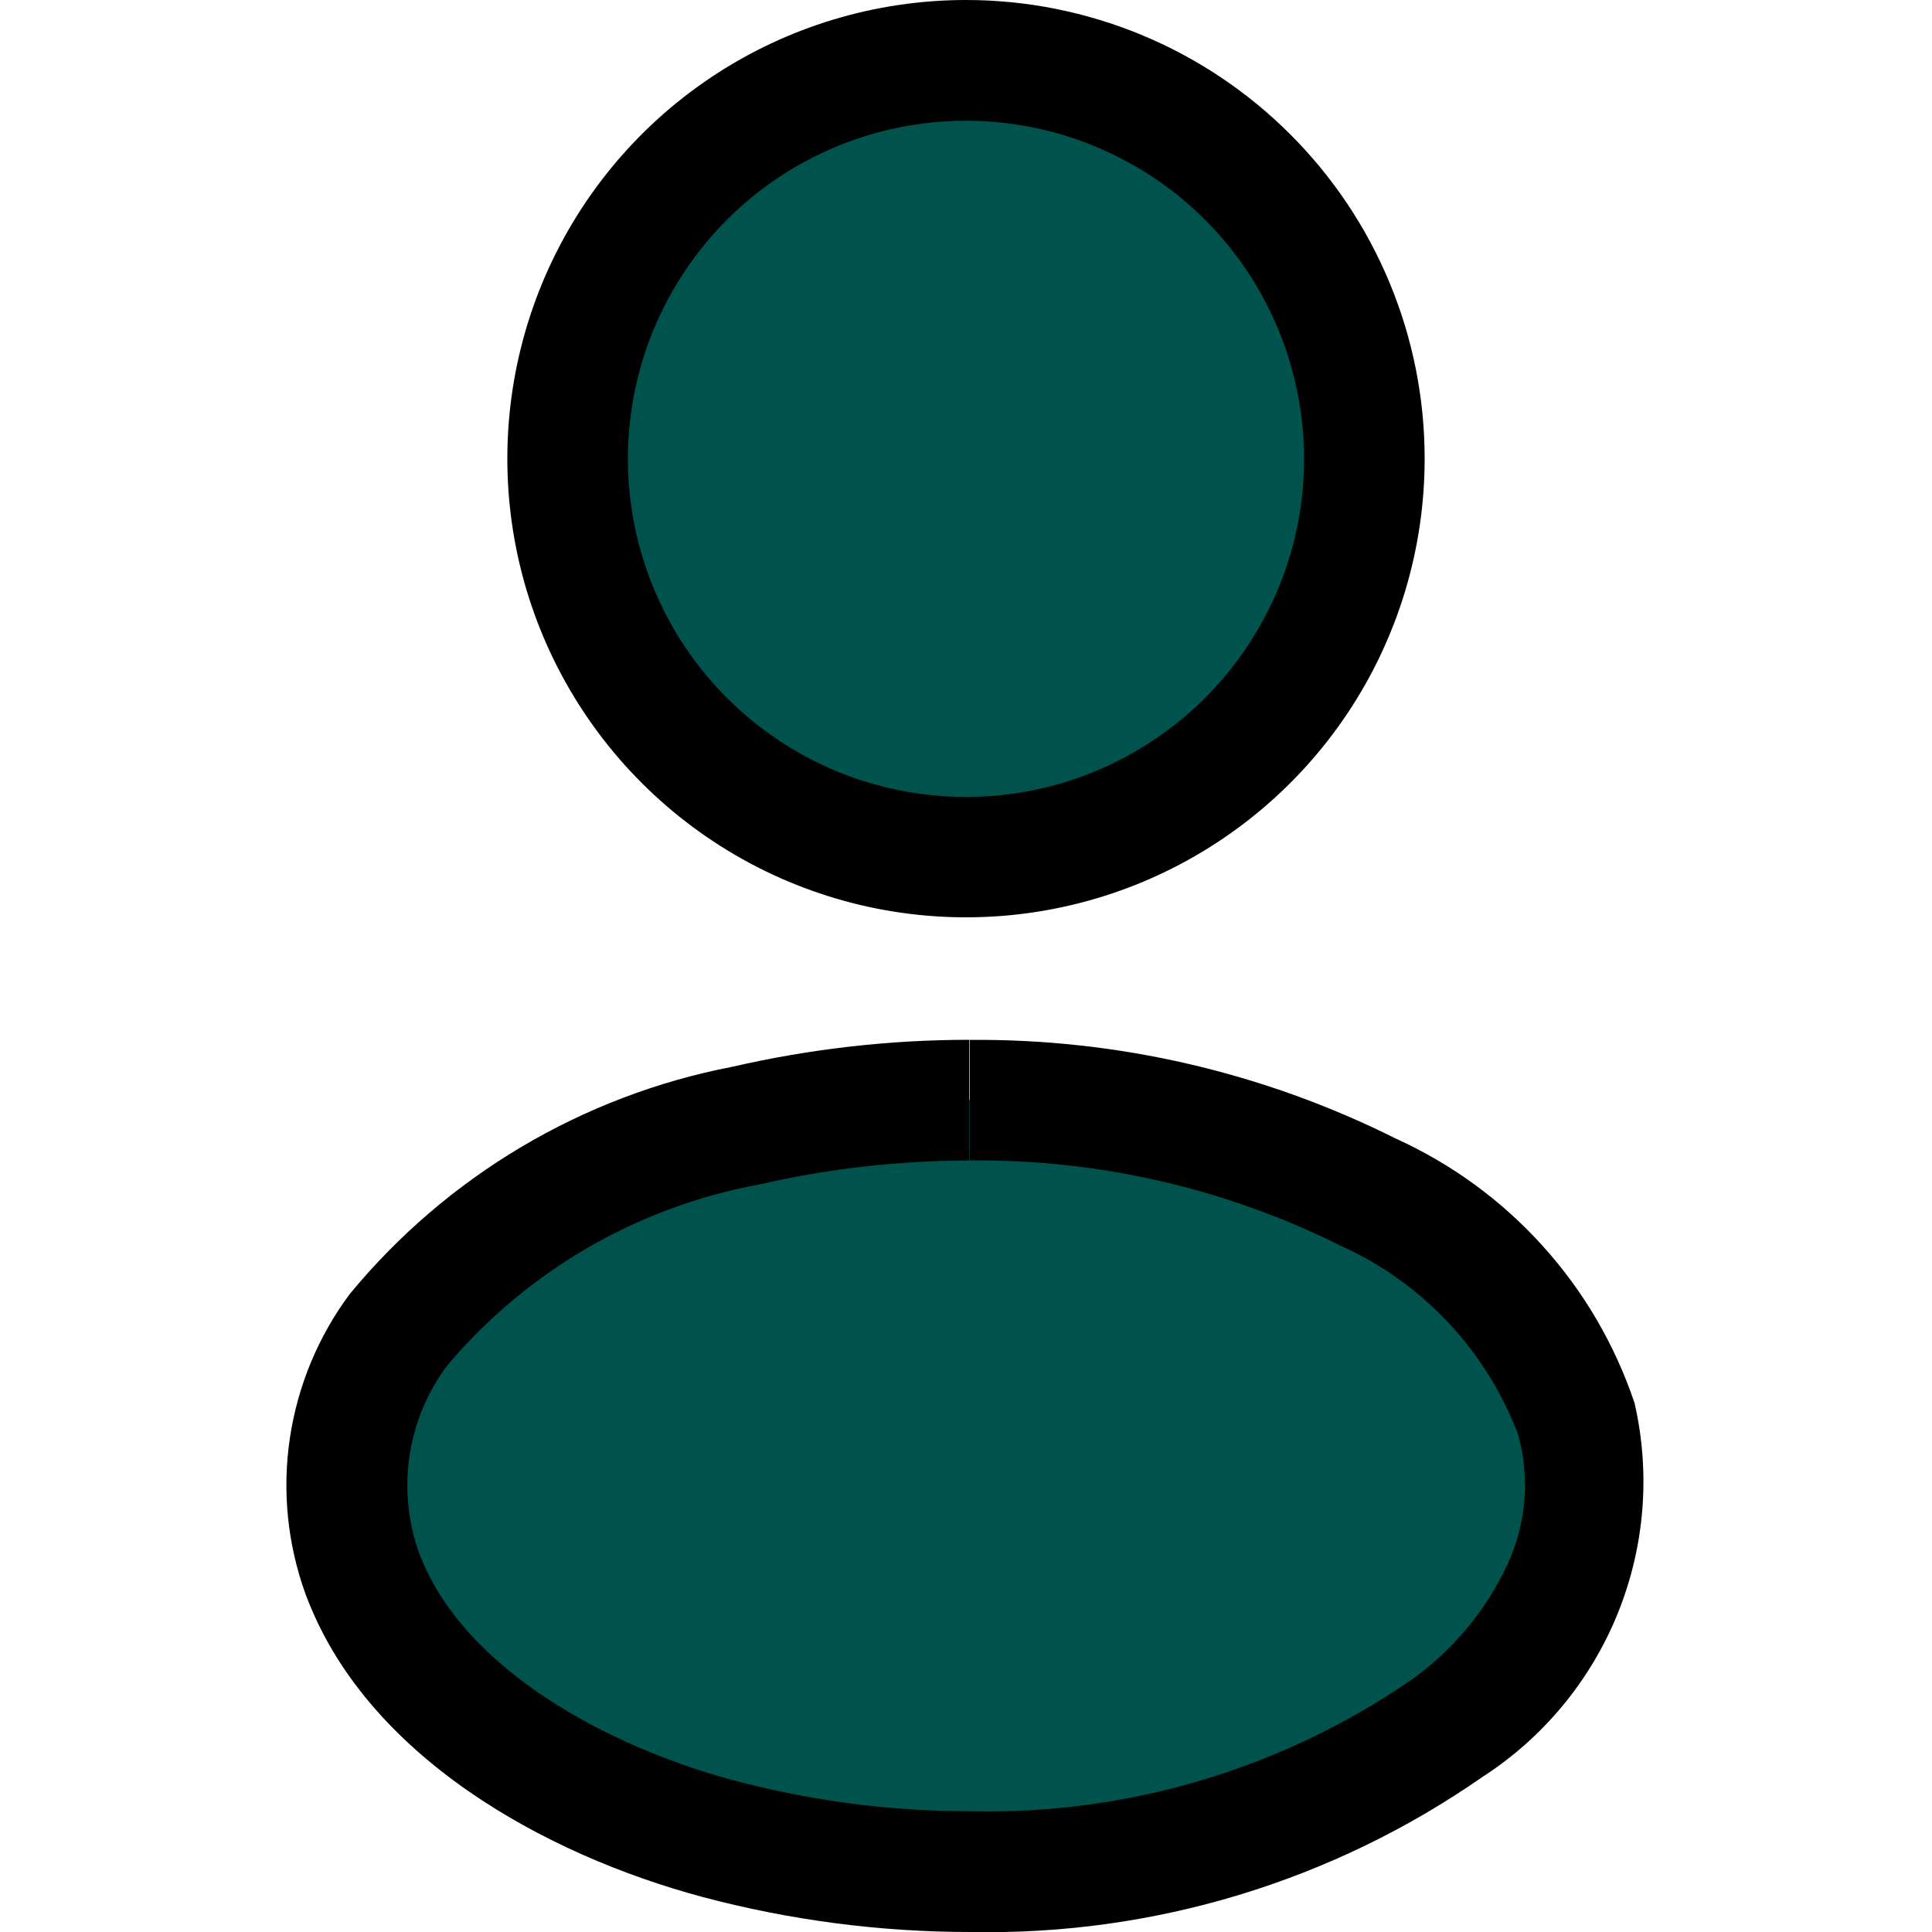 <svg width="20" height="20" viewBox="0 0 20 20" fill="none" xmlns="http://www.w3.org/2000/svg">
<g clip-path="url(#clip0_246_1954)">
<path d="M10 8.871C12.277 8.871 14.123 7.025 14.123 4.748C14.123 2.471 12.277 0.625 10 0.625C7.723 0.625 5.877 2.471 5.877 4.748C5.877 7.025 7.723 8.871 10 8.871Z" fill="#00524C"/>
<path d="M10.045 19.375C9.162 19.376 8.284 19.261 7.432 19.034C6.732 18.848 4.416 18.099 3.746 16.279C3.597 15.86 3.554 15.412 3.62 14.972C3.686 14.533 3.86 14.117 4.126 13.761C5.043 12.66 6.317 11.914 7.726 11.651C8.484 11.475 9.259 11.386 10.038 11.385C11.469 11.371 12.882 11.697 14.163 12.337C14.661 12.565 15.108 12.889 15.479 13.293C15.849 13.696 16.135 14.169 16.32 14.685C16.482 15.269 16.432 15.891 16.179 16.441C15.911 17.019 15.497 17.518 14.979 17.888C13.532 18.891 11.805 19.412 10.045 19.375Z" fill="#00524C"/>
<path d="M10 1.25C10.692 1.25 11.369 1.455 11.944 1.84C12.52 2.224 12.969 2.771 13.233 3.411C13.498 4.05 13.568 4.754 13.433 5.433C13.298 6.112 12.964 6.735 12.475 7.225C11.985 7.714 11.362 8.048 10.683 8.183C10.004 8.318 9.3 8.248 8.661 7.984C8.021 7.719 7.474 7.27 7.09 6.694C6.705 6.119 6.5 5.442 6.5 4.75C6.5 3.822 6.869 2.932 7.525 2.275C8.181 1.619 9.072 1.25 10 1.25ZM10 0C9.061 0 8.143 0.278 7.362 0.8C6.581 1.322 5.973 2.063 5.613 2.931C5.254 3.799 5.16 4.753 5.343 5.674C5.526 6.595 5.979 7.441 6.643 8.105C7.307 8.769 8.153 9.222 9.074 9.405C9.995 9.588 10.949 9.494 11.817 9.135C12.684 8.775 13.426 8.167 13.948 7.386C14.47 6.605 14.748 5.687 14.748 4.748C14.748 3.489 14.248 2.281 13.357 1.391C12.467 0.5 11.259 0 10 0Z" fill="black"/>
<path d="M10.039 10.763V12.013C11.37 11.999 12.686 12.301 13.877 12.895C14.298 13.084 14.677 13.355 14.992 13.691C15.308 14.027 15.554 14.422 15.717 14.854C15.839 15.299 15.8 15.773 15.607 16.192C15.383 16.672 15.039 17.086 14.607 17.392C13.267 18.313 11.671 18.788 10.046 18.75C9.218 18.751 8.394 18.643 7.595 18.43C6.313 18.087 4.784 17.285 4.334 16.064C4.221 15.742 4.189 15.397 4.241 15.059C4.293 14.722 4.428 14.403 4.634 14.13C5.462 13.152 6.603 12.492 7.863 12.261C8.575 12.097 9.303 12.014 10.034 12.014V10.764M10.034 10.764C9.209 10.764 8.386 10.858 7.582 11.043C6.029 11.342 4.628 12.174 3.622 13.394C3.295 13.832 3.082 14.345 3.001 14.886C2.92 15.427 2.975 15.979 3.16 16.494C3.779 18.176 5.637 19.199 7.271 19.637C8.176 19.878 9.109 20 10.046 20C11.938 20.038 13.793 19.476 15.346 18.395C15.974 17.99 16.462 17.401 16.744 16.709C17.026 16.016 17.088 15.254 16.921 14.525C16.719 13.923 16.396 13.369 15.97 12.898C15.545 12.426 15.026 12.048 14.448 11.786C13.079 11.101 11.567 10.751 10.037 10.765L10.034 10.764Z" fill="black"/>
</g>
<defs>
<clipPath id="clip0_246_1954">
<rect width="20" height="20" fill="white"/>
</clipPath>
</defs>
</svg>
